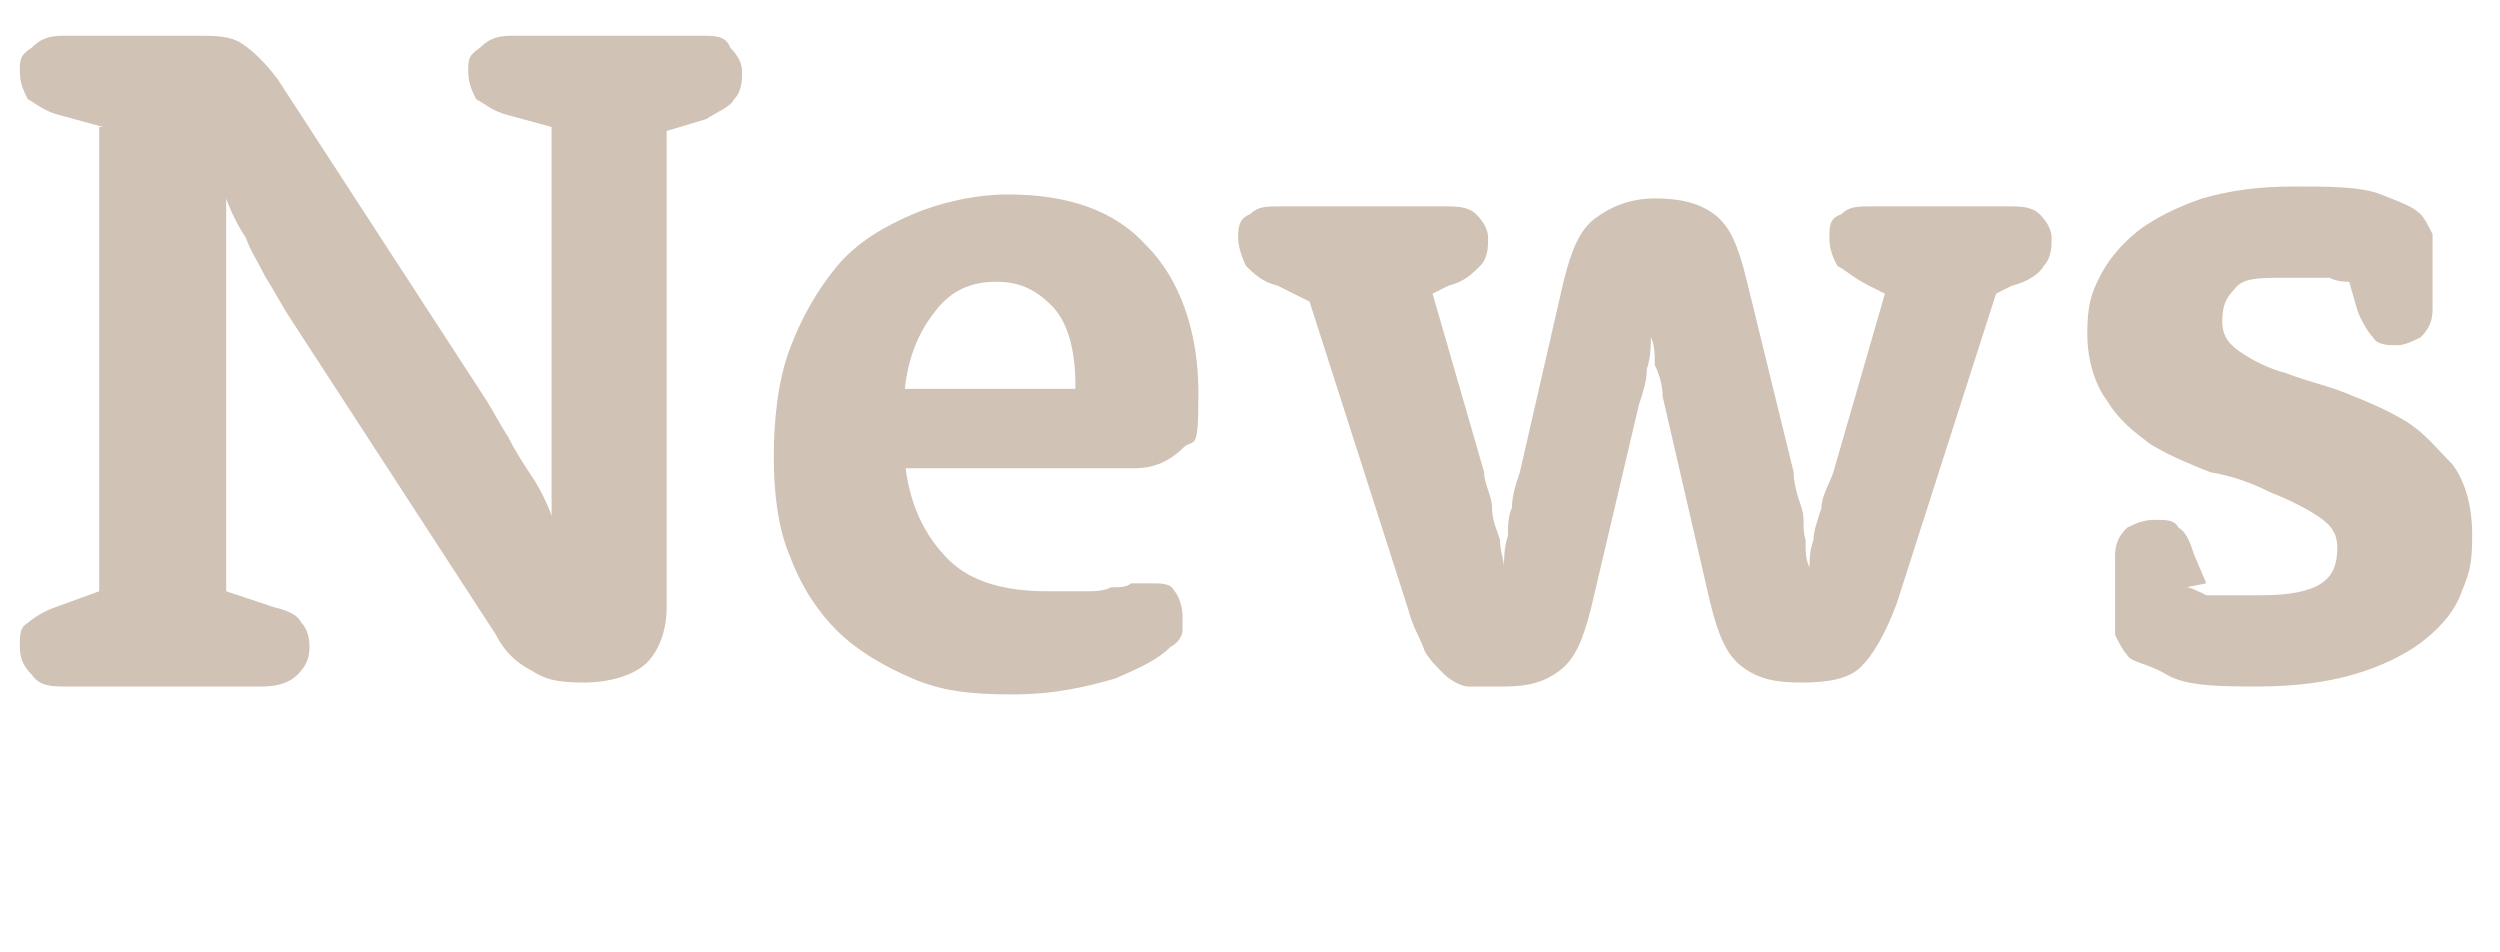 <?xml version="1.0" encoding="UTF-8"?>
<svg id="_レイヤー_1" data-name="レイヤー 1" xmlns="http://www.w3.org/2000/svg" version="1.1" viewBox="0 0 63 24">
  <defs>
    <style>
      .cls-1 {
        fill: #d0c2b4;
        stroke-width: 0px;
      }
    </style>
  </defs>
  <path class="cls-1" d="M2.6,3.2l-1.1-.3c-.4-.1-.6-.3-.8-.4-.1-.2-.2-.4-.2-.7s0-.4.3-.6c.2-.2.4-.3.8-.3h3.4c.4,0,.8,0,1.1.2.3.2.6.5.9.9l5.2,8c.2.3.4.7.6,1,.2.4.4.7.6,1,.2.3.4.7.5,1h0c0-.3,0-.7,0-1.1,0-.3,0-.7,0-1.1V3.2s-1.1-.3-1.1-.3c-.4-.1-.6-.3-.8-.4-.1-.2-.2-.4-.2-.7s0-.4.3-.6c.2-.2.4-.3.8-.3h4.8c.3,0,.6,0,.7.3.2.2.3.4.3.6s0,.5-.2.7c-.1.2-.4.3-.7.5l-1,.3v12c0,.6-.2,1.1-.5,1.4-.3.3-.9.5-1.6.5s-1-.1-1.3-.3c-.4-.2-.7-.5-.9-.9l-5.2-8c-.2-.3-.4-.7-.6-1-.2-.4-.4-.7-.5-1-.2-.3-.4-.7-.5-1h0c0,.3,0,.7,0,1.1,0,.3,0,.7,0,1.1,0,.4,0,.8,0,1.2v6.5s1.2.4,1.2.4c.4.1.6.2.7.4.1.1.2.3.2.6s-.1.5-.3.7c-.2.2-.5.3-.9.3H1.7c-.4,0-.7,0-.9-.3-.2-.2-.3-.4-.3-.7s0-.5.2-.6c.1-.1.4-.3.7-.4l1.1-.4V3.2ZM22.8,11.6c.1,1.1.5,1.9,1.1,2.5.6.6,1.5.8,2.5.8s.7,0,.9,0c.3,0,.5,0,.7-.1.2,0,.4,0,.5-.1.2,0,.3,0,.5,0,.3,0,.5,0,.6.2.1.1.2.4.2.6s0,.3,0,.4c0,.1-.1.3-.3.4-.3.3-.7.5-1.4.8-.7.2-1.5.4-2.6.4s-1.8-.1-2.5-.4c-.7-.3-1.4-.7-1.9-1.2-.5-.5-.9-1.1-1.2-1.9-.3-.7-.4-1.6-.4-2.5s.1-1.9.4-2.7c.3-.8.7-1.5,1.2-2.1.5-.6,1.2-1,1.9-1.3.7-.3,1.6-.5,2.4-.5,1.5,0,2.7.4,3.5,1.3.8.8,1.3,2.1,1.3,3.7s-.1,1.1-.4,1.4c-.3.3-.7.5-1.2.5h-5.9ZM27.1,9.7c0-.9-.2-1.6-.6-2-.4-.4-.8-.6-1.4-.6s-1.1.2-1.5.7c-.4.5-.7,1.1-.8,2h4.3ZM32.6,7.4l-.4-.2c-.4-.1-.6-.3-.8-.5-.1-.2-.2-.5-.2-.7s0-.5.3-.6c.2-.2.4-.2.8-.2h4.1c.3,0,.6,0,.8.2.2.2.3.4.3.6s0,.5-.2.7-.4.4-.8.5l-.4.2,1.3,4.5c0,.3.2.6.2.9,0,.3.1.5.2.8,0,.3.1.5.1.7h0c0-.2,0-.5.1-.8,0-.2,0-.5.1-.7,0-.3.1-.6.2-.9l1.1-4.8c.2-.8.4-1.3.8-1.6.4-.3.9-.5,1.5-.5s1.1.1,1.5.4c.4.3.6.8.8,1.6l1.2,4.9c0,.3.1.6.2.9s0,.5.1.8c0,.3,0,.5.1.7h0c0-.2,0-.4.1-.7,0-.2.1-.5.2-.8,0-.3.2-.6.3-.9l1.3-4.5-.4-.2c-.4-.2-.6-.4-.8-.5-.1-.2-.2-.4-.2-.7s0-.5.3-.6c.2-.2.4-.2.8-.2h3.4c.3,0,.6,0,.8.2.2.2.3.4.3.6s0,.5-.2.7c-.1.2-.4.4-.8.5l-.4.2-2.5,7.8c-.3.8-.6,1.3-.9,1.6-.3.3-.8.4-1.5.4s-1.1-.1-1.5-.4c-.4-.3-.6-.8-.8-1.6l-1.2-5.2c0-.3-.1-.6-.2-.8,0-.3,0-.5-.1-.7,0-.3,0-.5,0-.7h0c0,.2,0,.4,0,.7,0,.2,0,.5-.1.8,0,.3-.1.6-.2.9l-1.2,5.1c-.2.8-.4,1.3-.8,1.6-.4.3-.8.4-1.4.4s-.7,0-.9,0c-.2,0-.5-.2-.6-.3-.2-.2-.4-.4-.5-.6-.1-.3-.3-.6-.4-1l-2.5-7.8ZM55.1,14.8c.1,0,.3.1.5.2.2,0,.4,0,.6,0,.2,0,.5,0,.8,0,.7,0,1.2-.1,1.5-.3.3-.2.4-.5.4-.9s-.2-.6-.5-.8-.7-.4-1.2-.6c-.4-.2-.9-.4-1.5-.5-.5-.2-1-.4-1.5-.7-.4-.3-.8-.6-1.1-1.1-.3-.4-.5-1-.5-1.7s.1-1,.3-1.4c.2-.4.5-.8,1-1.2.4-.3,1-.6,1.6-.8.7-.2,1.4-.3,2.3-.3s1.7,0,2.2.2c.5.2.8.3,1,.5.1.1.2.3.3.5,0,.2,0,.4,0,.8h0v.6c0,.2,0,.3,0,.5,0,.3-.1.5-.3.7-.2.1-.4.2-.6.2s-.5,0-.6-.2c-.1-.1-.3-.4-.4-.7l-.2-.7c-.1,0-.3,0-.5-.1-.1,0-.3,0-.5,0-.2,0-.4,0-.6,0-.7,0-1.1,0-1.3.3-.2.2-.3.4-.3.8s.2.6.5.8c.3.2.7.4,1.1.5.5.2,1,.3,1.5.5.5.2,1,.4,1.5.7.5.3.8.7,1.2,1.1.3.4.5,1,.5,1.8s-.1,1-.3,1.5c-.2.5-.6.9-1,1.2-.4.3-1,.6-1.7.8-.7.2-1.5.3-2.4.3s-1.8,0-2.3-.3-.9-.3-1-.5c-.1-.1-.2-.3-.3-.5,0-.2,0-.4,0-.8v-.7c0-.2,0-.3,0-.5,0-.3.1-.5.3-.7.2-.1.4-.2.7-.2s.5,0,.6.2c.2.1.3.4.4.7l.3.7Z"/>
</svg>
